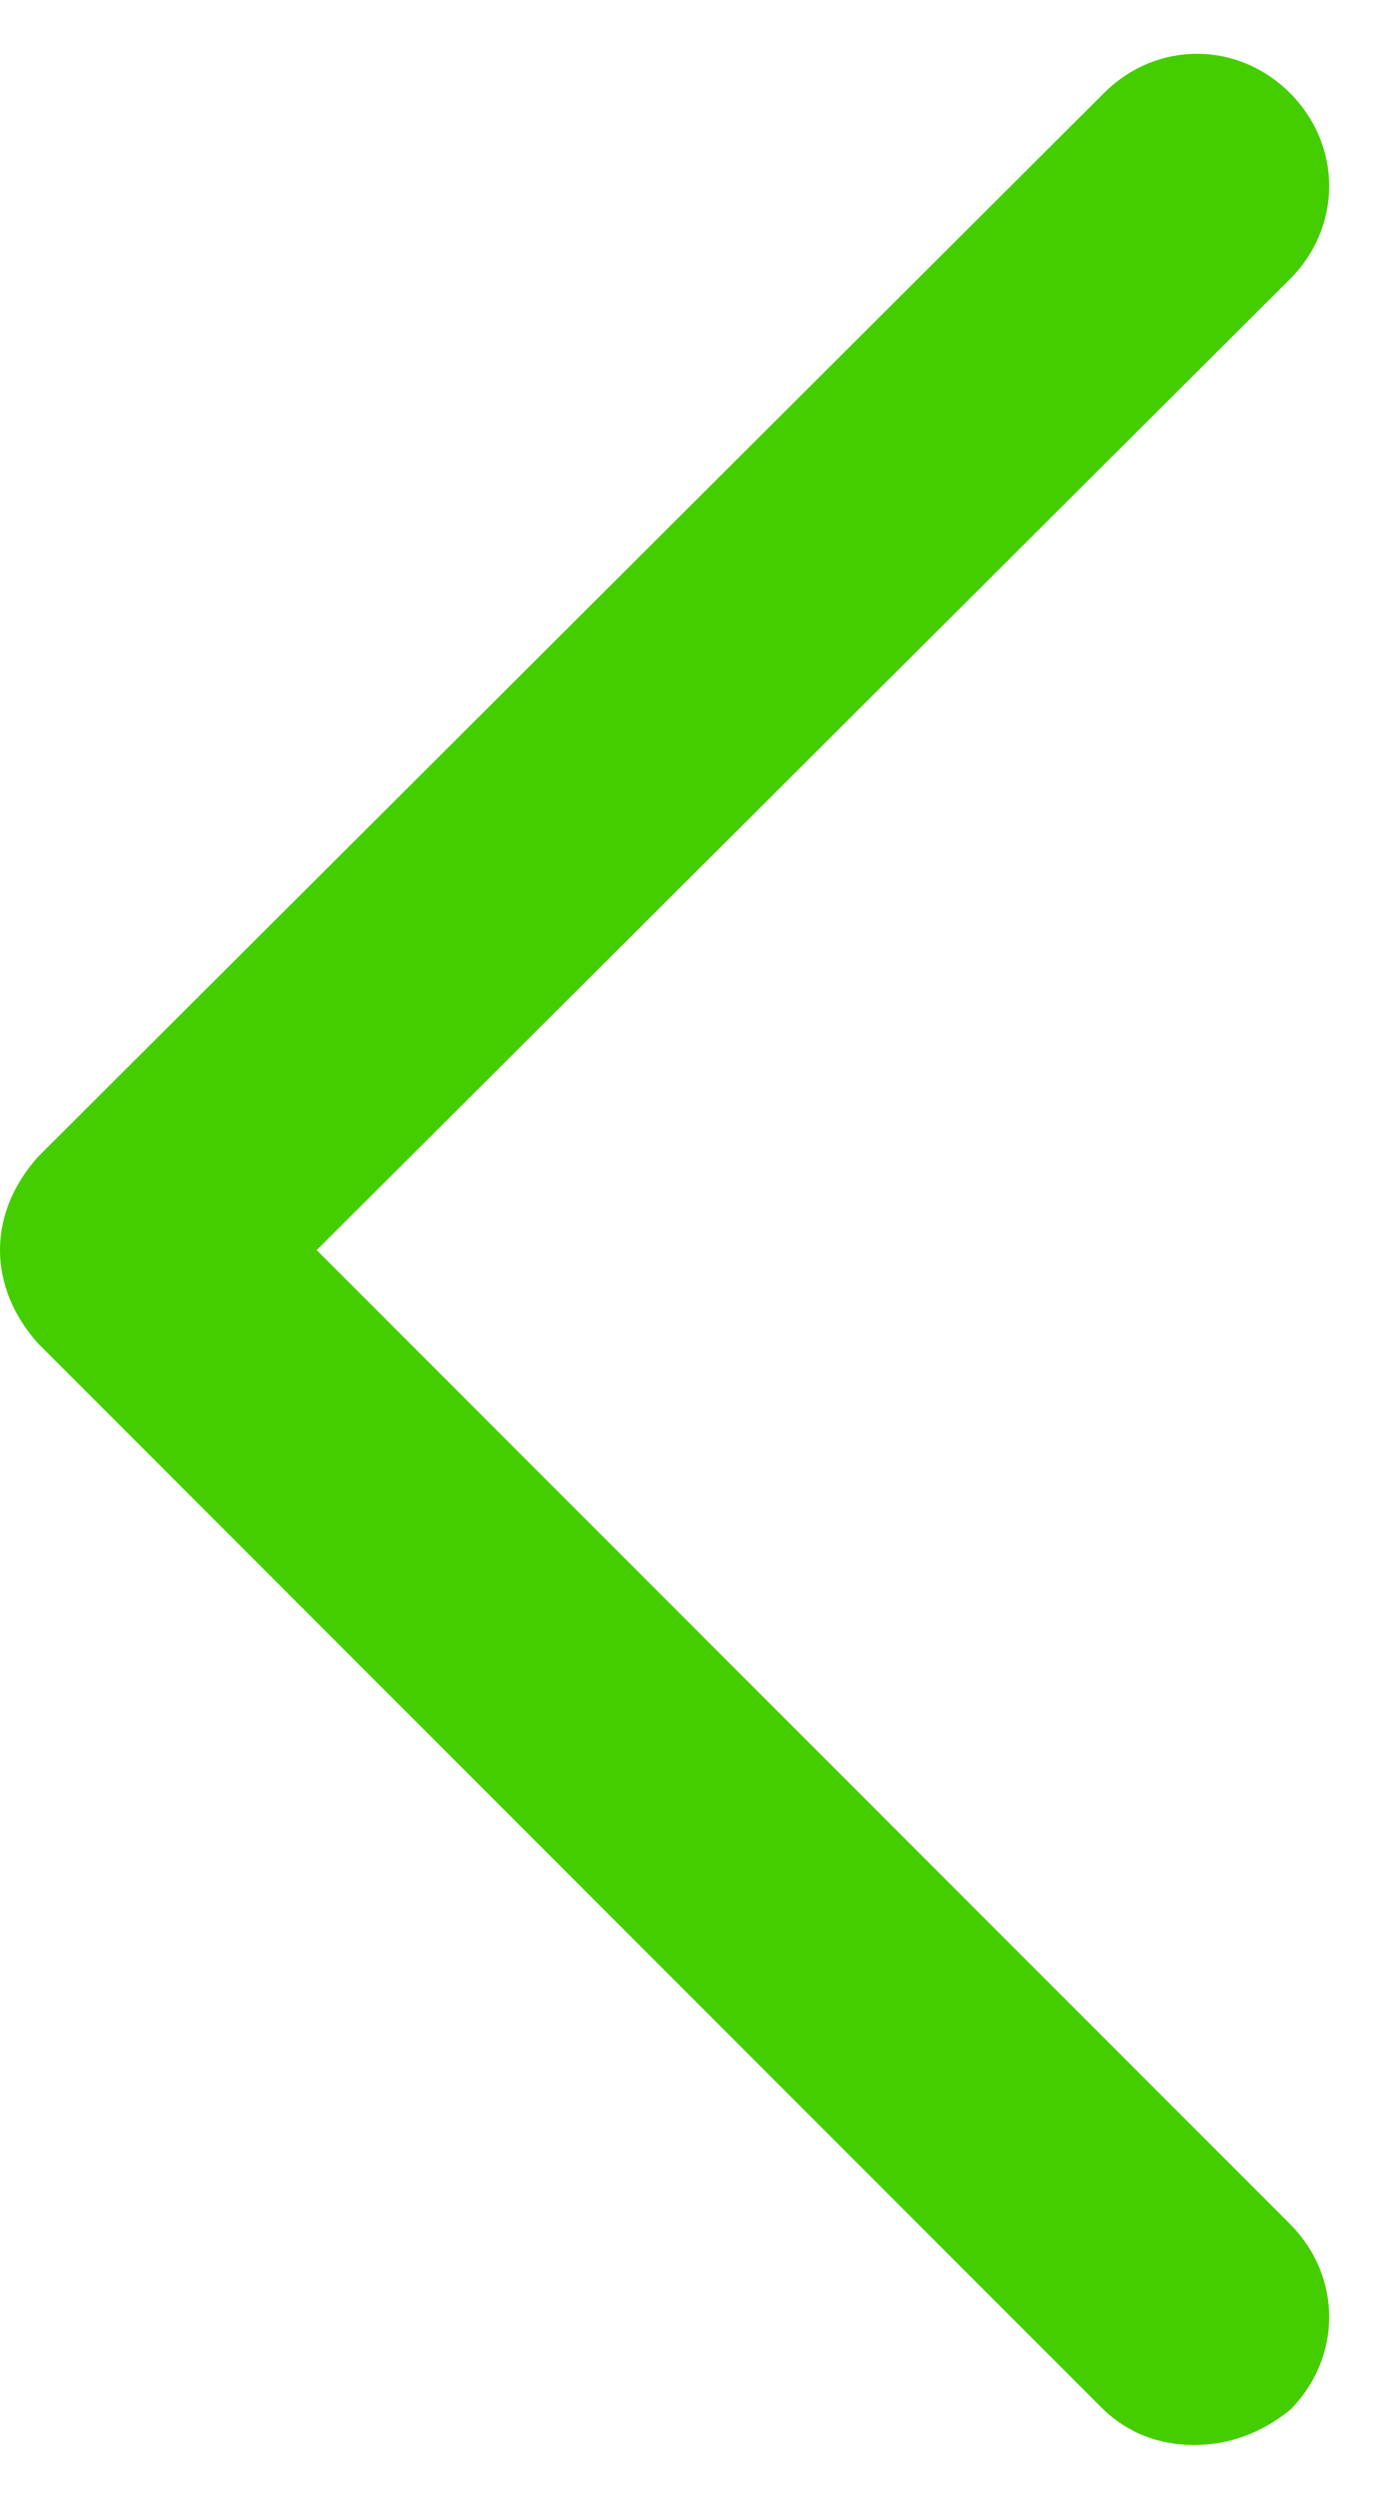 <?xml version="1.0" encoding="utf-8"?>
<!-- Generator: Adobe Illustrator 27.5.0, SVG Export Plug-In . SVG Version: 6.00 Build 0)  -->
<svg version="1.1" id="Layer_1" xmlns="http://www.w3.org/2000/svg" xmlns:xlink="http://www.w3.org/1999/xlink" x="0px" y="0px"
	 viewBox="0 0 47.5 86" style="enable-background:new 0 0 47.5 86;" xml:space="preserve">
<style type="text/css">
	.st0{fill:#44CE00;}
</style>
<g id="Path_441">
	<path class="st0" d="M41.1,84.1c-1.2,0-2.3-0.4-3.2-1.3L1.3,46.2C0.5,45.3,0,44.2,0,43s0.5-2.3,1.3-3.2L38,3.2
		c1.8-1.8,4.6-1.8,6.4,0c1.8,1.8,1.8,4.6,0,6.4L10.9,43l33.5,33.5c1.8,1.8,1.8,4.6,0,6.4C43.4,83.7,42.3,84.1,41.1,84.1z"/>
</g>
</svg>
